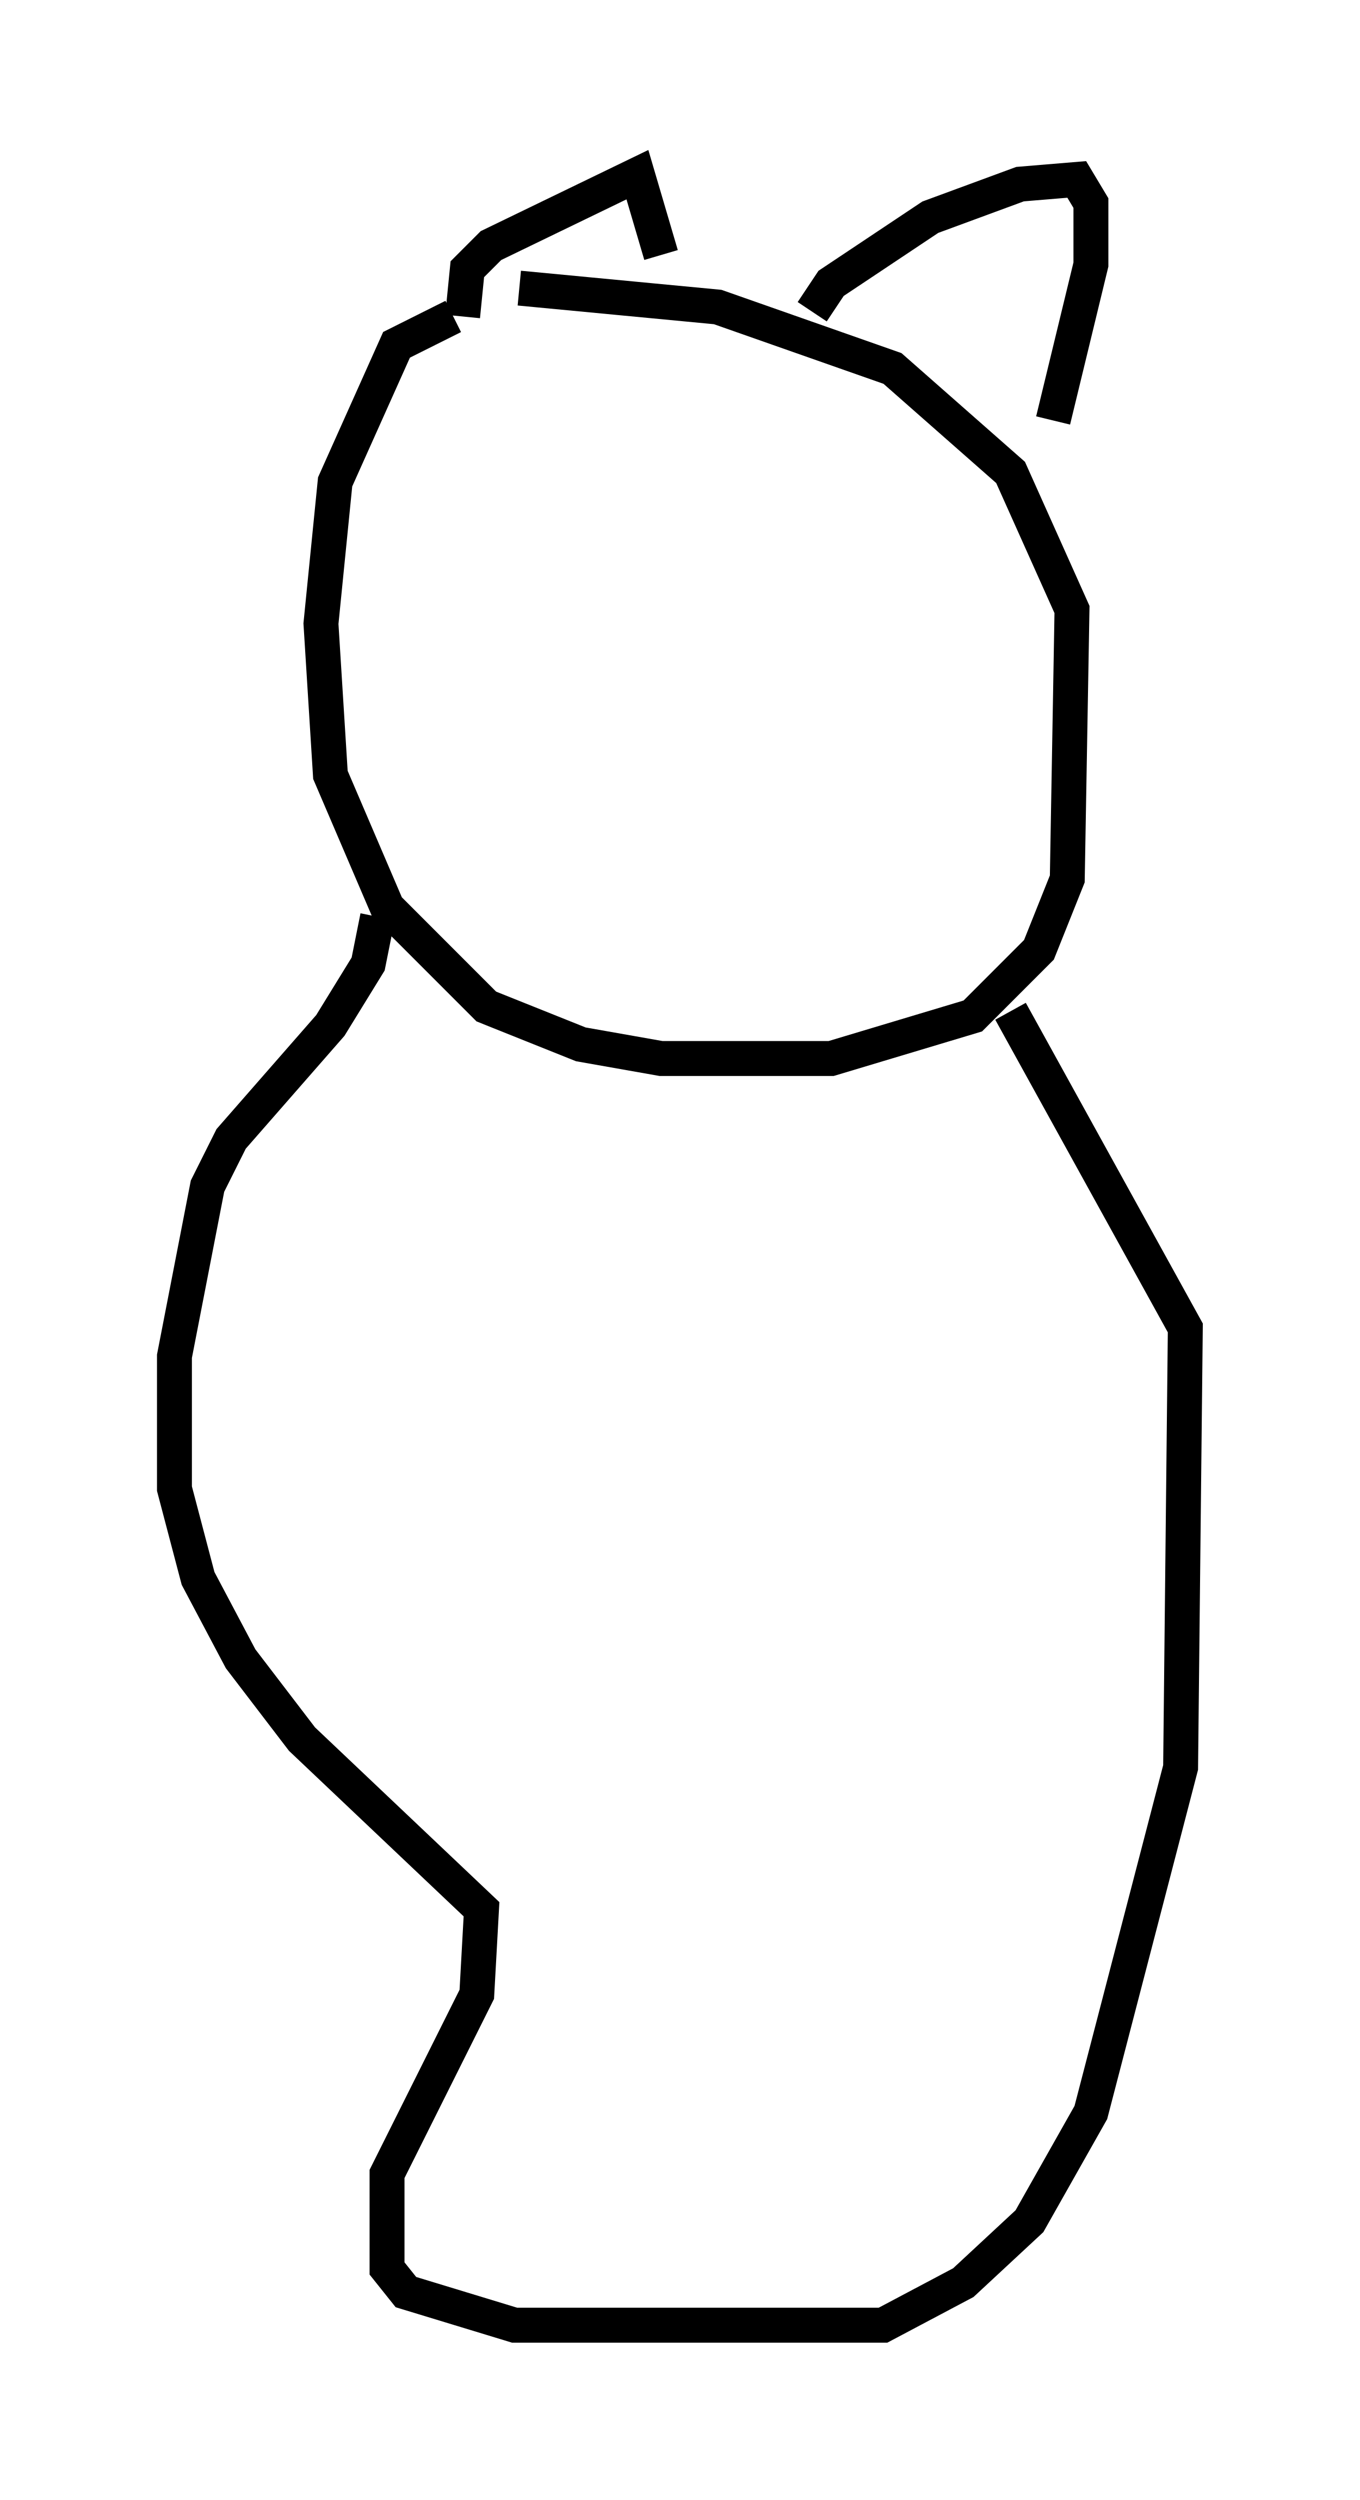 <?xml version="1.0" encoding="utf-8" ?>
<svg baseProfile="full" height="71.569" version="1.1" width="38.958" xmlns="http://www.w3.org/2000/svg" xmlns:ev="http://www.w3.org/2001/xml-events" xmlns:xlink="http://www.w3.org/1999/xlink"><defs /><rect fill="white" height="71.569" width="38.958" x="0" y="0" /><path d="M16.637, 8.654 m-3.654, 0.406 l-1.624, 0.812 -1.759, 3.924 l-0.406, 4.059 0.271, 4.33 l1.624, 3.789 2.842, 2.842 l2.706, 1.083 2.3, 0.406 l4.871, 0.0 4.059, -1.218 l1.894, -1.894 0.812, -2.03 l0.135, -7.713 -1.759, -3.924 l-3.383, -2.977 -5.007, -1.759 l-5.683, -0.541 m-1.624, 0.812 l0.135, -1.353 0.677, -0.677 l4.195, -2.03 0.677, 2.3 m4.33, 1.624 l0.541, -0.812 2.842, -1.894 l2.571, -0.947 1.624, -0.135 l0.406, 0.677 0.0, 1.759 l-1.083, 4.465 m-19.35, 14.208 l-0.271, 1.353 -1.083, 1.759 l-2.842, 3.248 -0.677, 1.353 l-0.947, 4.871 0.0, 3.789 l0.677, 2.571 1.218, 2.3 l1.759, 2.3 5.142, 4.871 l-0.135, 2.436 -2.571, 5.142 l0.0, 2.706 0.541, 0.677 l3.112, 0.947 10.555, 0.0 l2.3, -1.218 1.894, -1.759 l1.759, -3.112 2.571, -9.878 l0.135, -12.584 -5.007, -9.066 " fill="none" stroke="black" stroke-width="1" /></svg>
